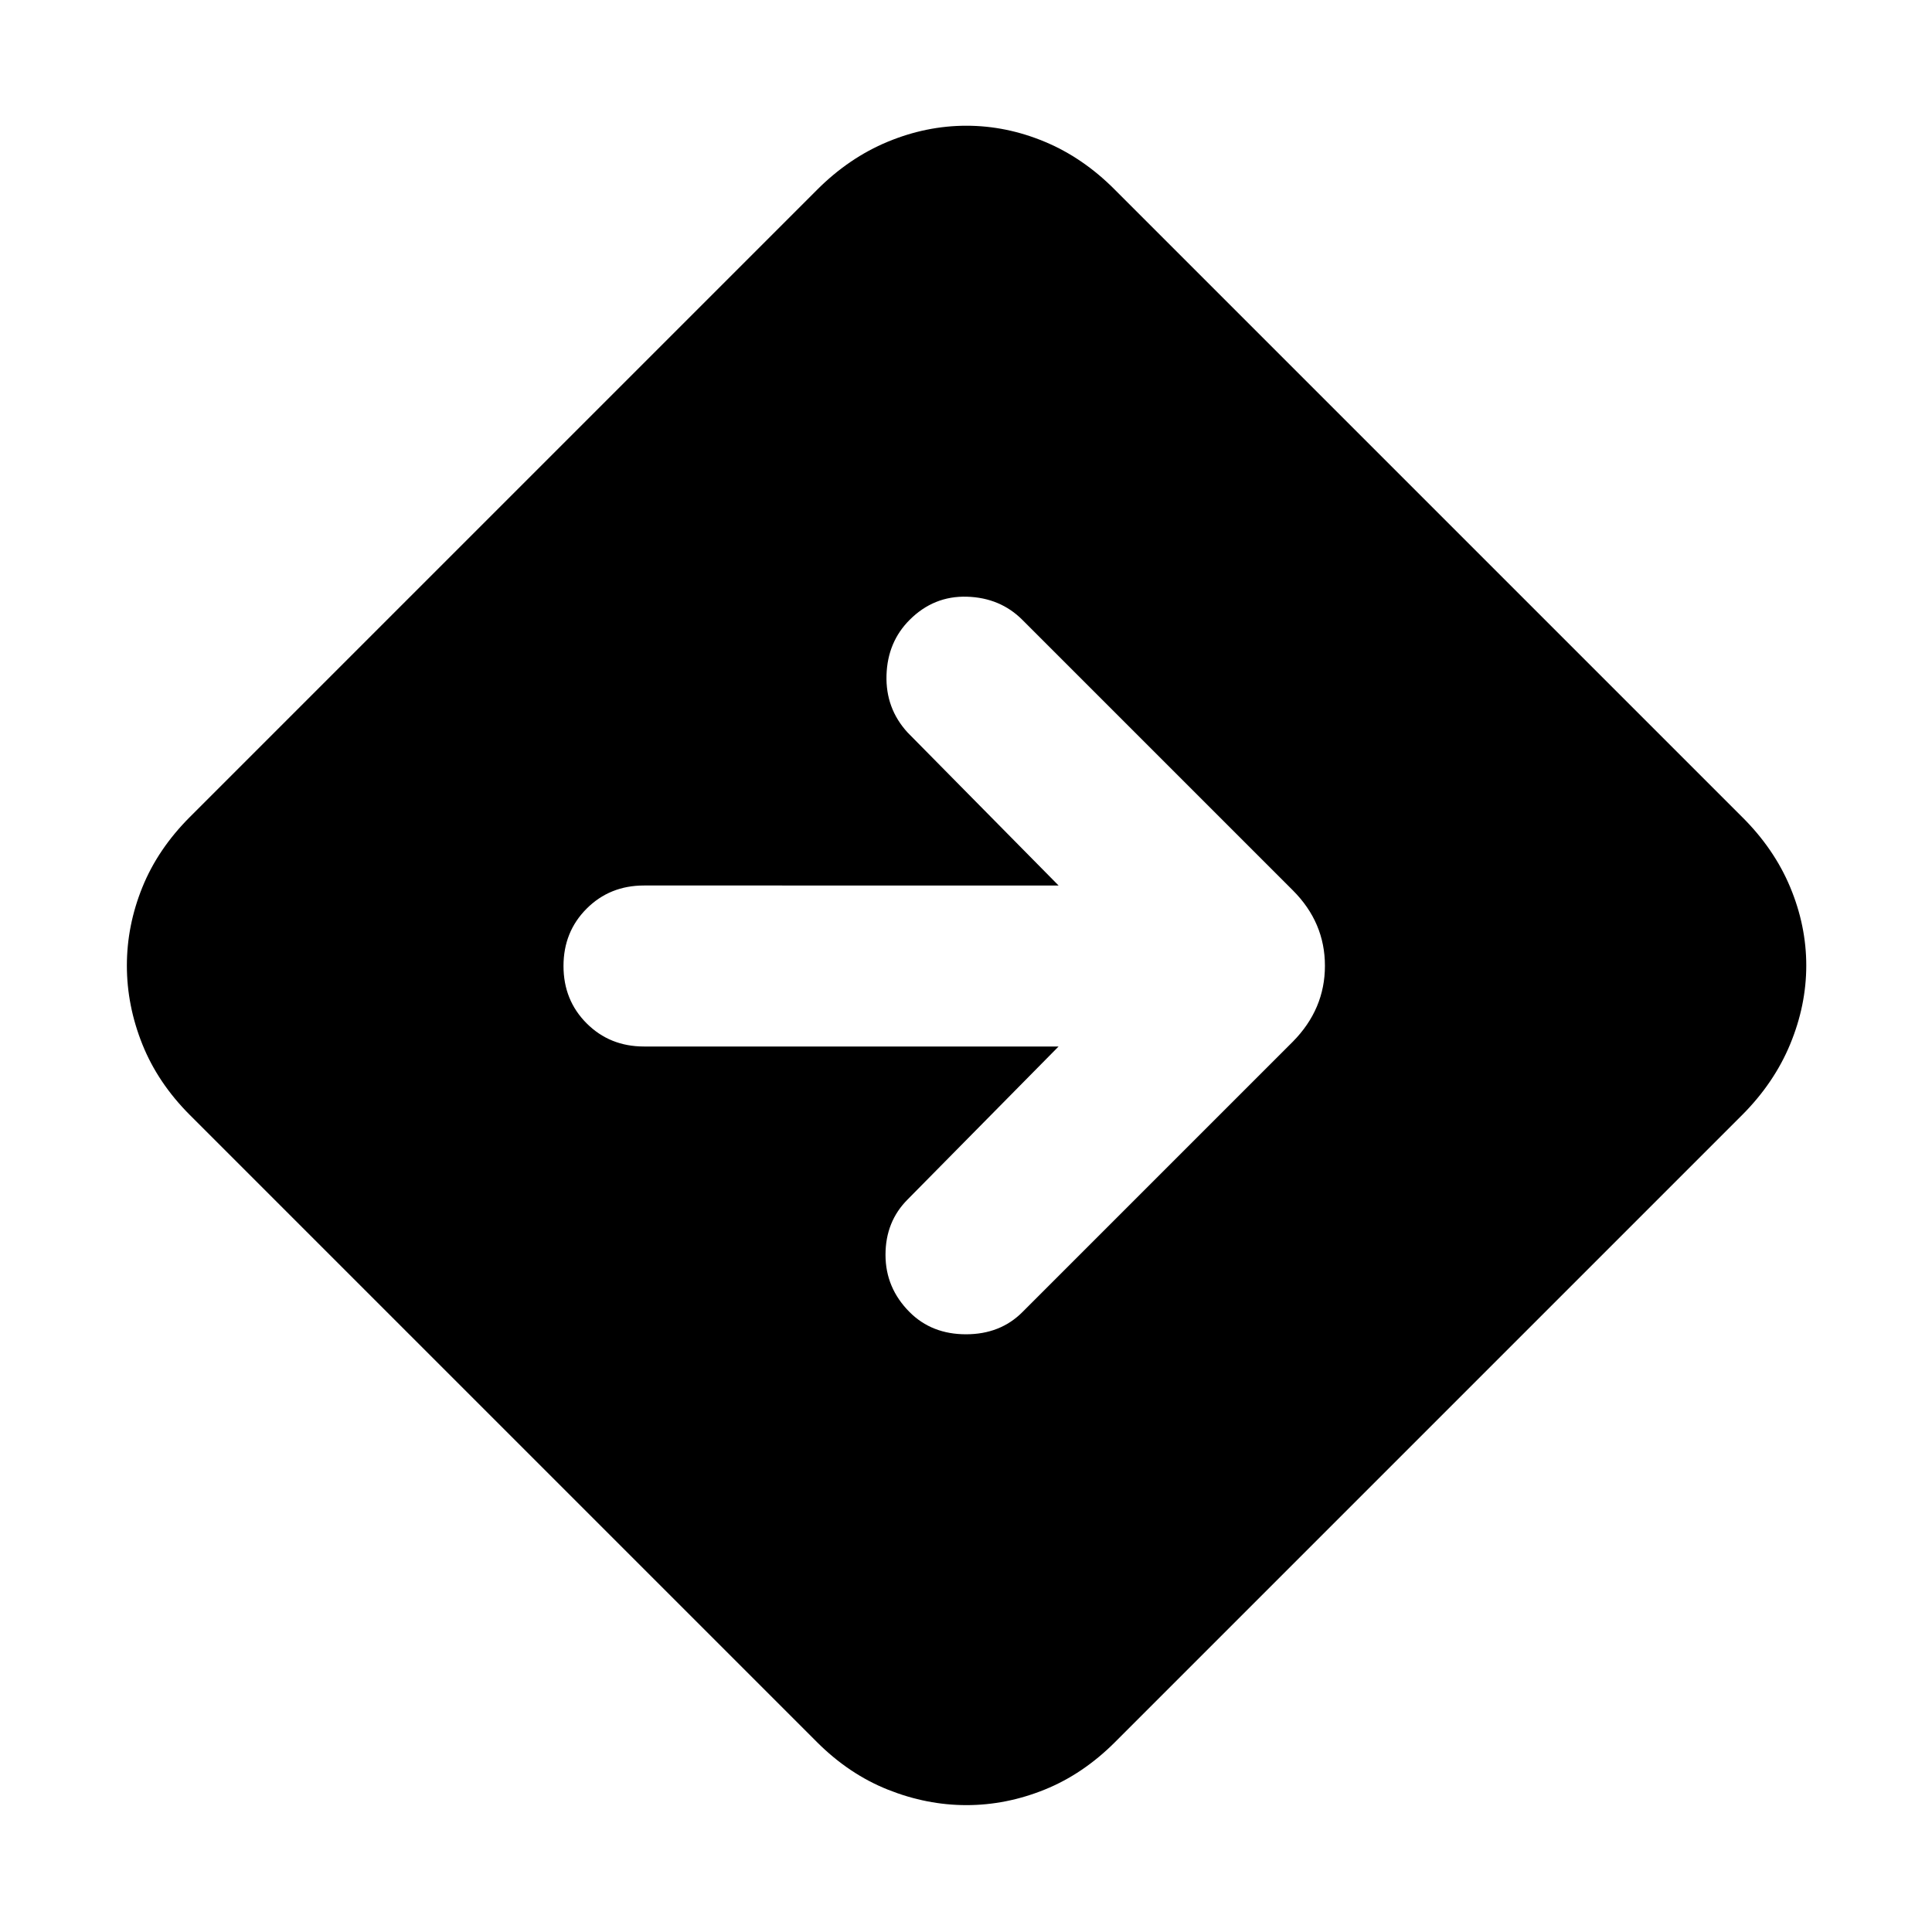 <svg xmlns="http://www.w3.org/2000/svg" height="24" viewBox="0 -960 960 960" width="24"><path d="M480.22-63.043q-19.742 0-39.047-7.695-19.304-7.696-35.261-23.653L94.391-405.912q-15.957-15.957-23.653-35.18-7.695-19.223-7.695-39.109 0-19.886 7.695-38.908 7.696-19.022 23.653-34.979l311.521-311.521q15.917-15.957 35.15-23.935 19.233-7.979 39.129-7.979 19.896 0 38.994 7.979 19.098 7.978 34.903 23.935l311.521 311.521q15.957 15.822 23.935 34.939 7.979 19.118 7.979 38.894 0 19.777-7.979 39.075-7.978 19.297-23.935 35.268L554.088-94.391q-15.957 15.957-35.041 23.653-19.084 7.695-38.827 7.695ZM526-440l-75 76q-11 11-11 27.5t12 28.5q11 11 28 11t28-11l134.391-134.391q15.957-16.162 15.957-37.712 0-21.549-15.957-37.506L508-652q-11-11-27.5-11.5T452-652q-11 11-11.5 27.5T451-596l75 76H320q-17 0-28.5 11.5T280-480q0 17 11.5 28.5T320-440h206Z"/></svg>